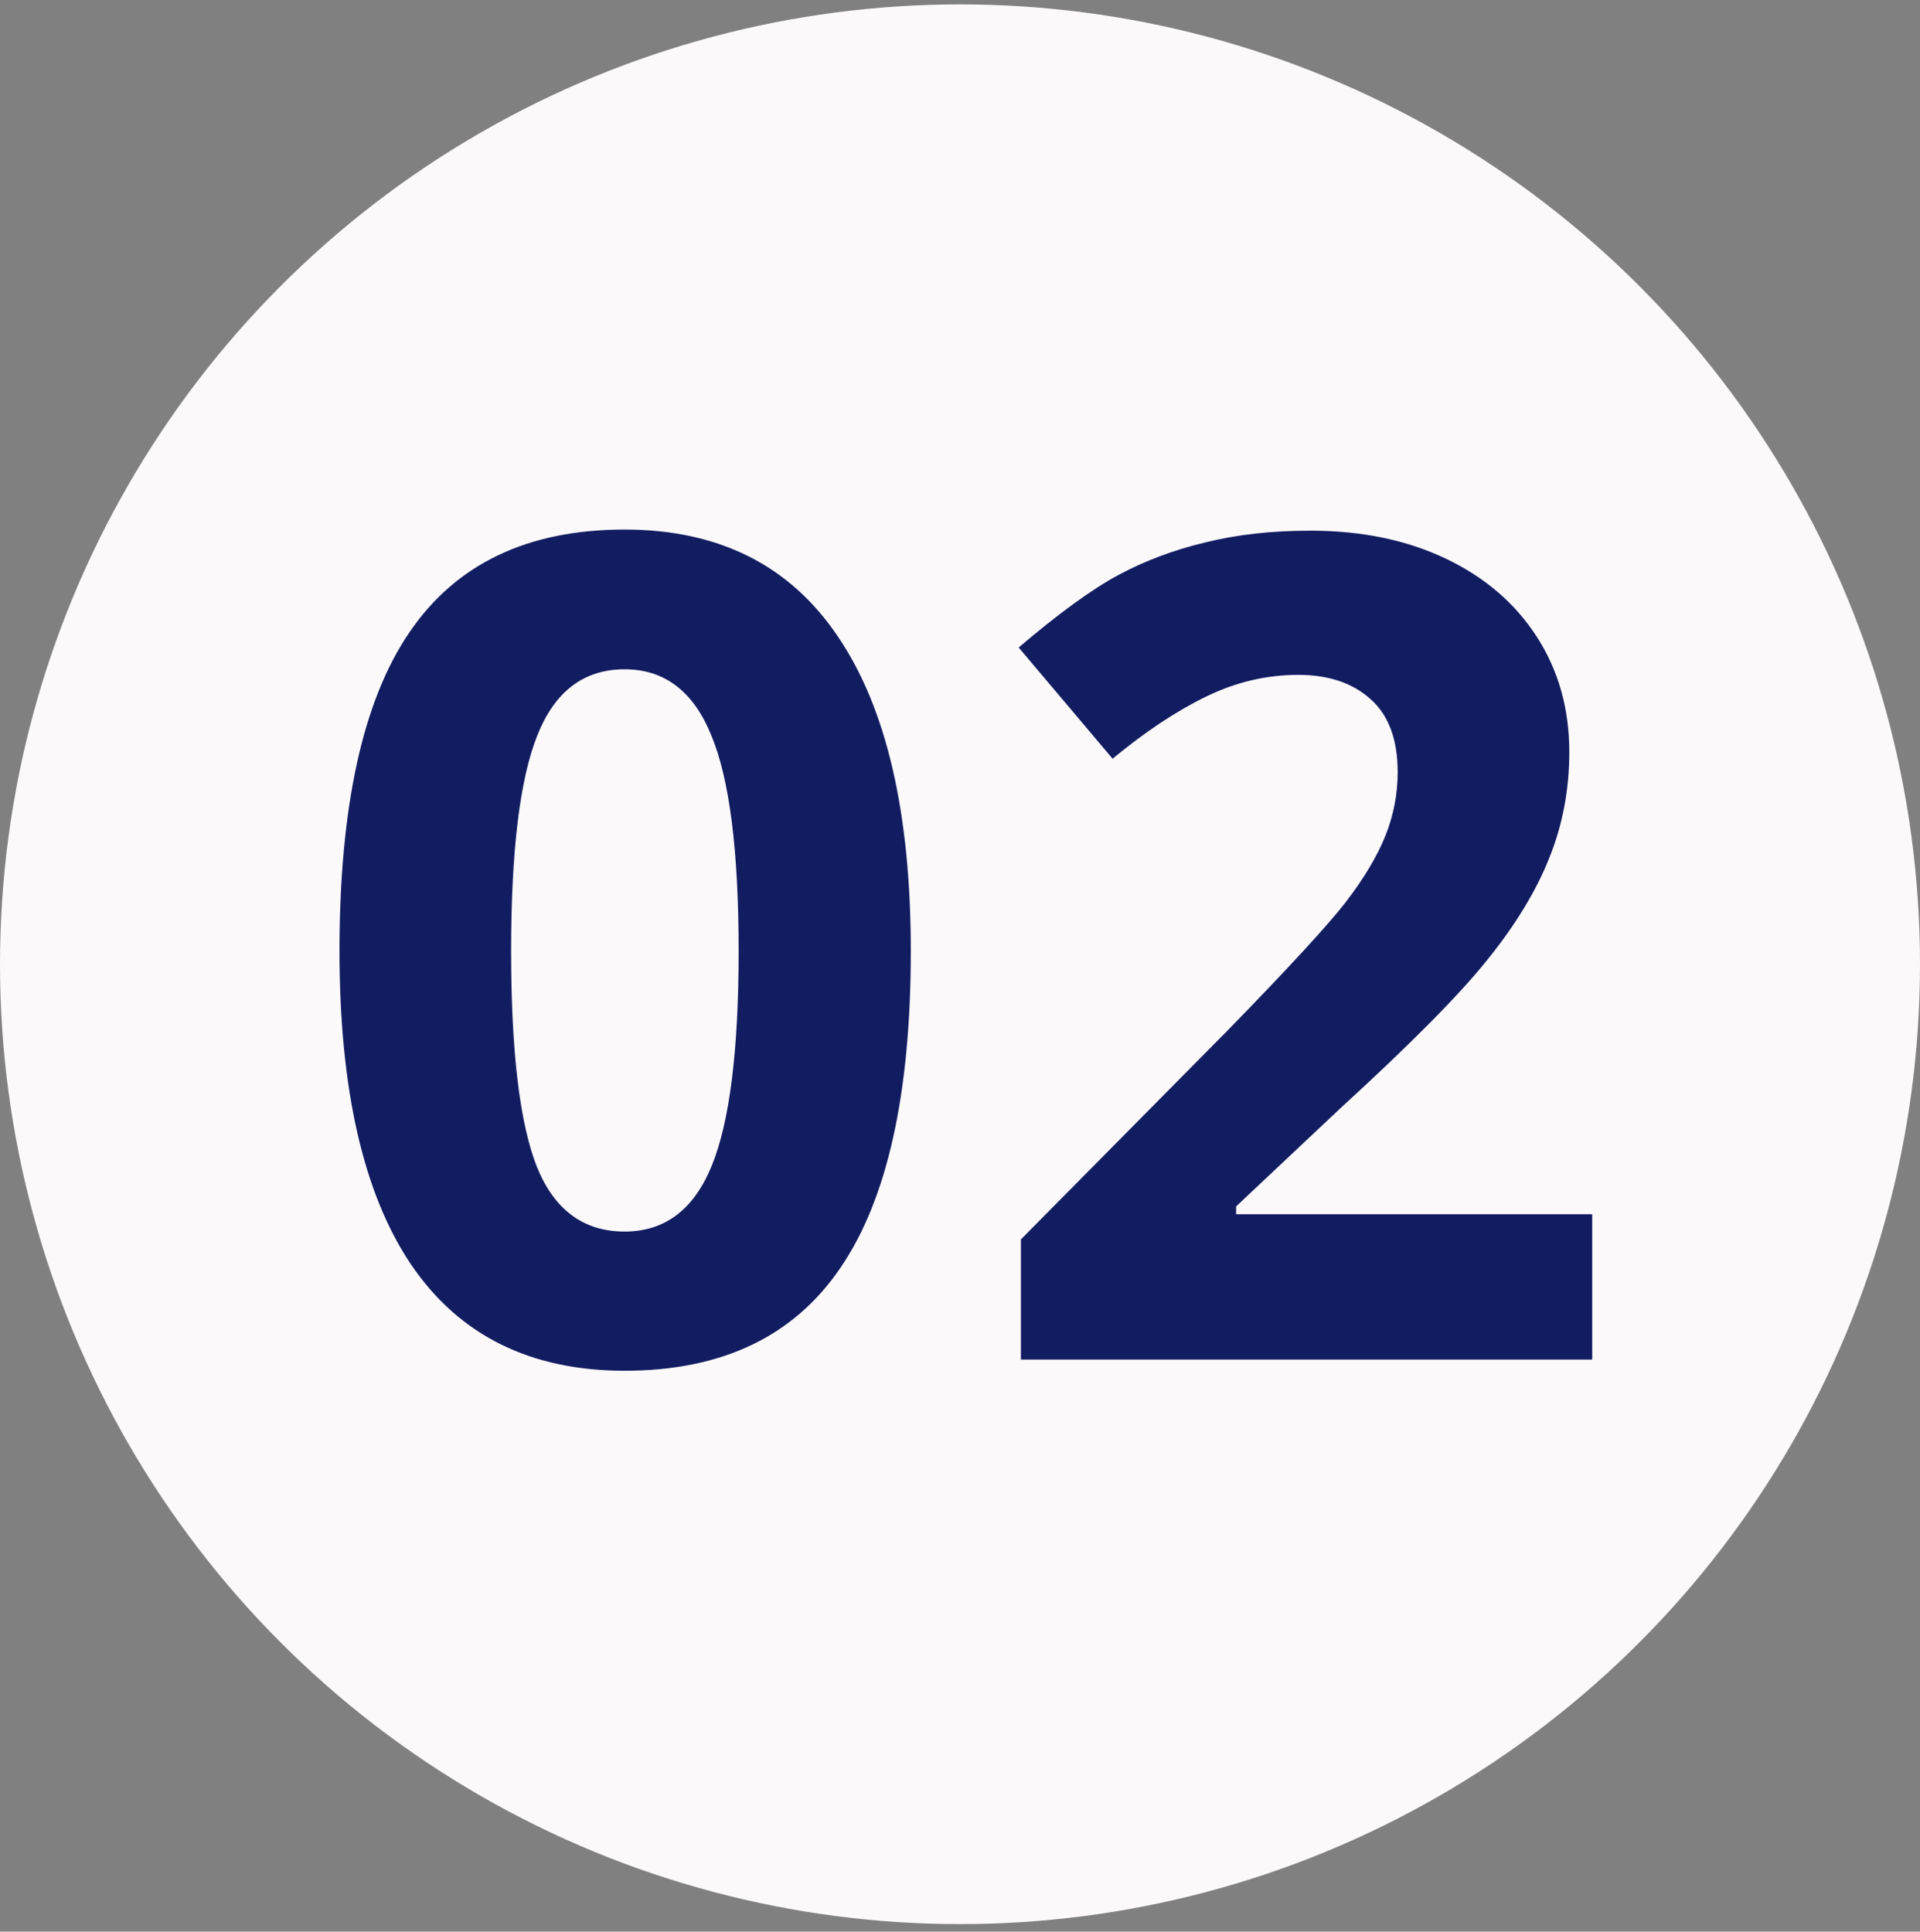<svg width="161" height="162" viewBox="0 0 161 162" fill="none" xmlns="http://www.w3.org/2000/svg">
<rect x="0" y="0" width="161" height="162" fill="#808080" stroke="none"/>
<circle cx="80.5" cy="80.869" r="80.5" fill="#FBF9FA"/>
<path d="M76.375 79.756C76.375 91.724 74.406 100.584 70.469 106.334C66.562 112.084 60.531 114.959 52.375 114.959C44.469 114.959 38.5 111.99 34.469 106.052C30.469 100.115 28.469 91.349 28.469 79.756C28.469 67.662 30.422 58.756 34.328 53.037C38.234 47.287 44.25 44.412 52.375 44.412C60.281 44.412 66.25 47.412 70.281 53.412C74.344 59.412 76.375 68.193 76.375 79.756ZM42.859 79.756C42.859 88.162 43.578 94.193 45.016 97.849C46.484 101.474 48.938 103.287 52.375 103.287C55.75 103.287 58.188 101.443 59.688 97.756C61.188 94.068 61.938 88.068 61.938 79.756C61.938 71.349 61.172 65.318 59.641 61.662C58.141 57.974 55.719 56.131 52.375 56.131C48.969 56.131 46.531 57.974 45.062 61.662C43.594 65.318 42.859 71.349 42.859 79.756ZM133.514 114.021H85.608V103.943L102.811 86.552C107.904 81.334 111.232 77.724 112.795 75.724C114.357 73.693 115.482 71.818 116.17 70.099C116.857 68.381 117.201 66.599 117.201 64.756C117.201 62.006 116.436 59.959 114.904 58.615C113.404 57.271 111.389 56.599 108.857 56.599C106.201 56.599 103.623 57.209 101.123 58.428C98.623 59.646 96.014 61.381 93.295 63.631L85.42 54.303C88.795 51.428 91.592 49.396 93.811 48.209C96.029 47.021 98.451 46.115 101.076 45.49C103.701 44.834 106.639 44.506 109.889 44.506C114.17 44.506 117.951 45.287 121.232 46.849C124.514 48.412 127.061 50.599 128.873 53.412C130.686 56.224 131.592 59.443 131.592 63.068C131.592 66.224 131.029 69.193 129.904 71.974C128.811 74.724 127.092 77.552 124.748 80.459C122.436 83.365 118.342 87.506 112.467 92.881L103.654 101.177V101.834H133.514V114.021Z" fill="#121C61"/>
</svg>
